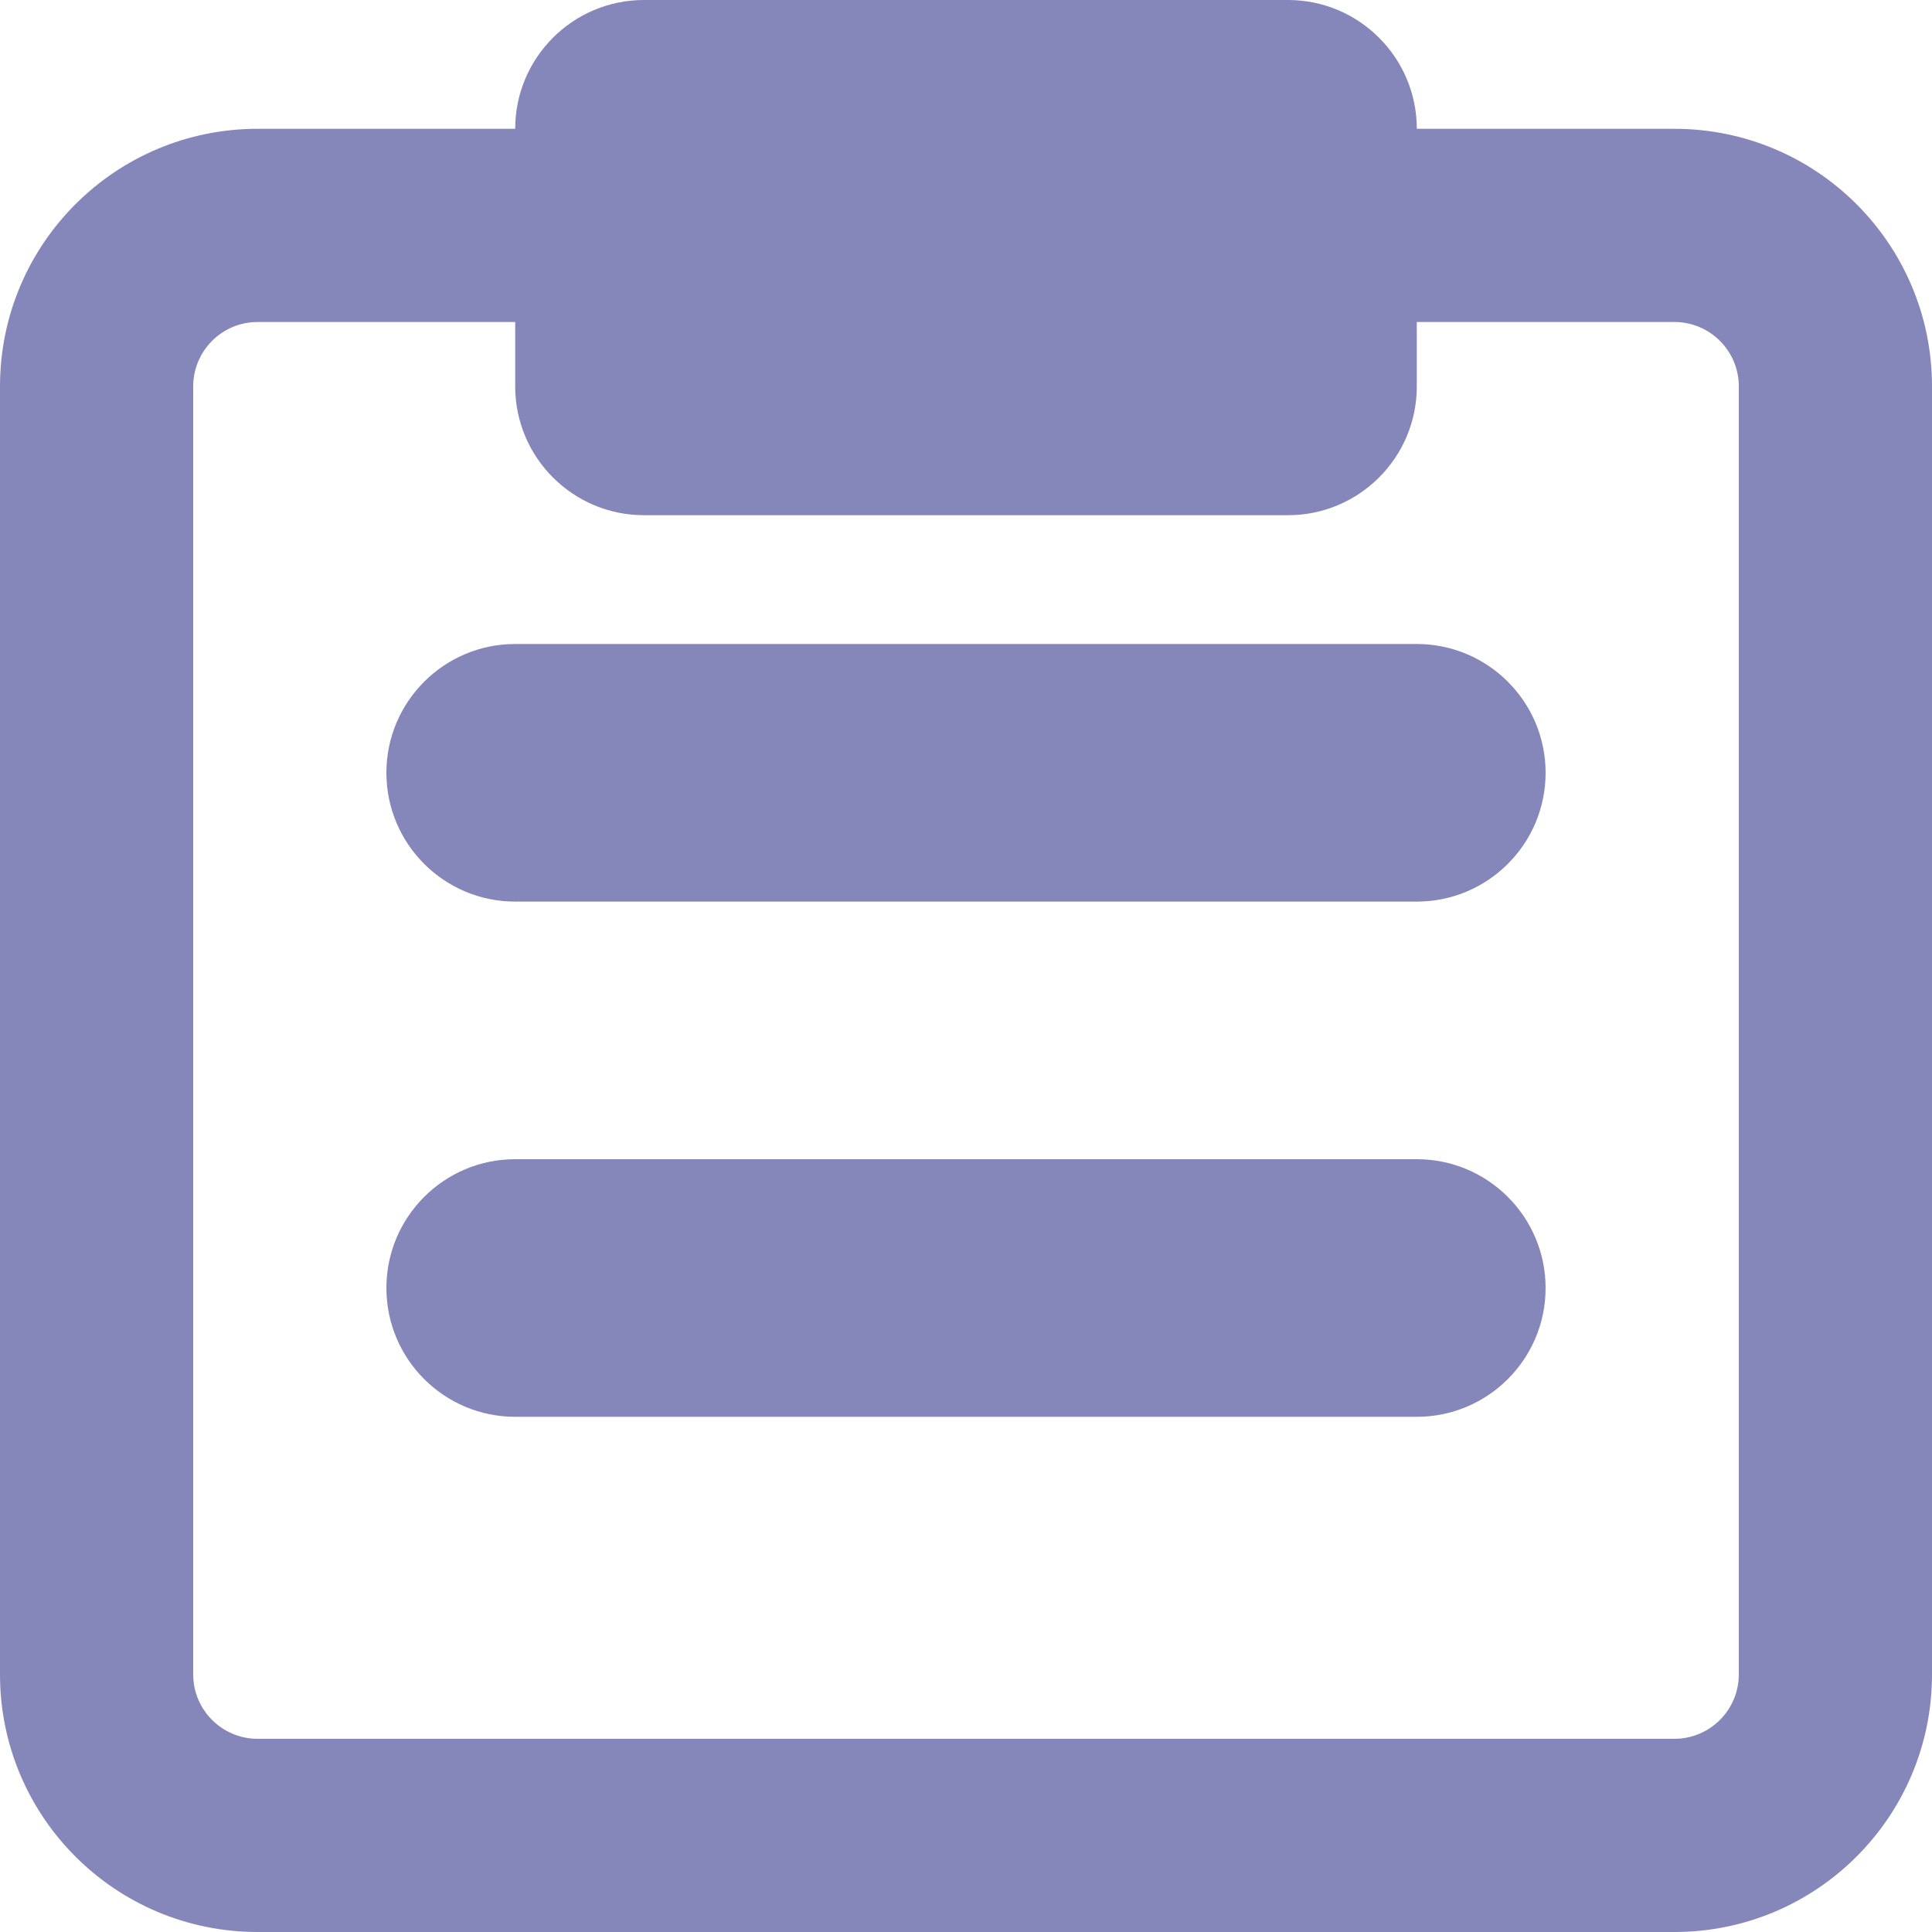 <svg width="15" height="15" viewBox="0 0 15 15" fill="none" xmlns="http://www.w3.org/2000/svg">
<path opacity="0.8" fill-rule="evenodd" clip-rule="evenodd" d="M5 0C4.448 0 4 0.448 4 1H2C0.895 1 0 1.895 0 3V13C0 14.105 0.895 15 2 15H13C14.105 15 15 14.105 15 13V3C15 1.895 14.105 1 13 1H11C11 0.448 10.552 0 10 0H5ZM4 2.5V3C4 3.552 4.448 4 5 4H10C10.552 4 11 3.552 11 3V2.5H13C13.276 2.5 13.5 2.724 13.5 3V13C13.5 13.276 13.276 13.5 13 13.5H2C1.724 13.5 1.5 13.276 1.5 13V3C1.5 2.724 1.724 2.5 2 2.5H4ZM3 6C3 5.448 3.448 5 4 5H11C11.552 5 12 5.448 12 6C12 6.552 11.552 7 11 7H4C3.448 7 3 6.552 3 6ZM4 9C3.448 9 3 9.448 3 10C3 10.552 3.448 11 4 11H11C11.552 11 12 10.552 12 10C12 9.448 11.552 9 11 9H4Z" fill="#6768A8"/>
</svg>
